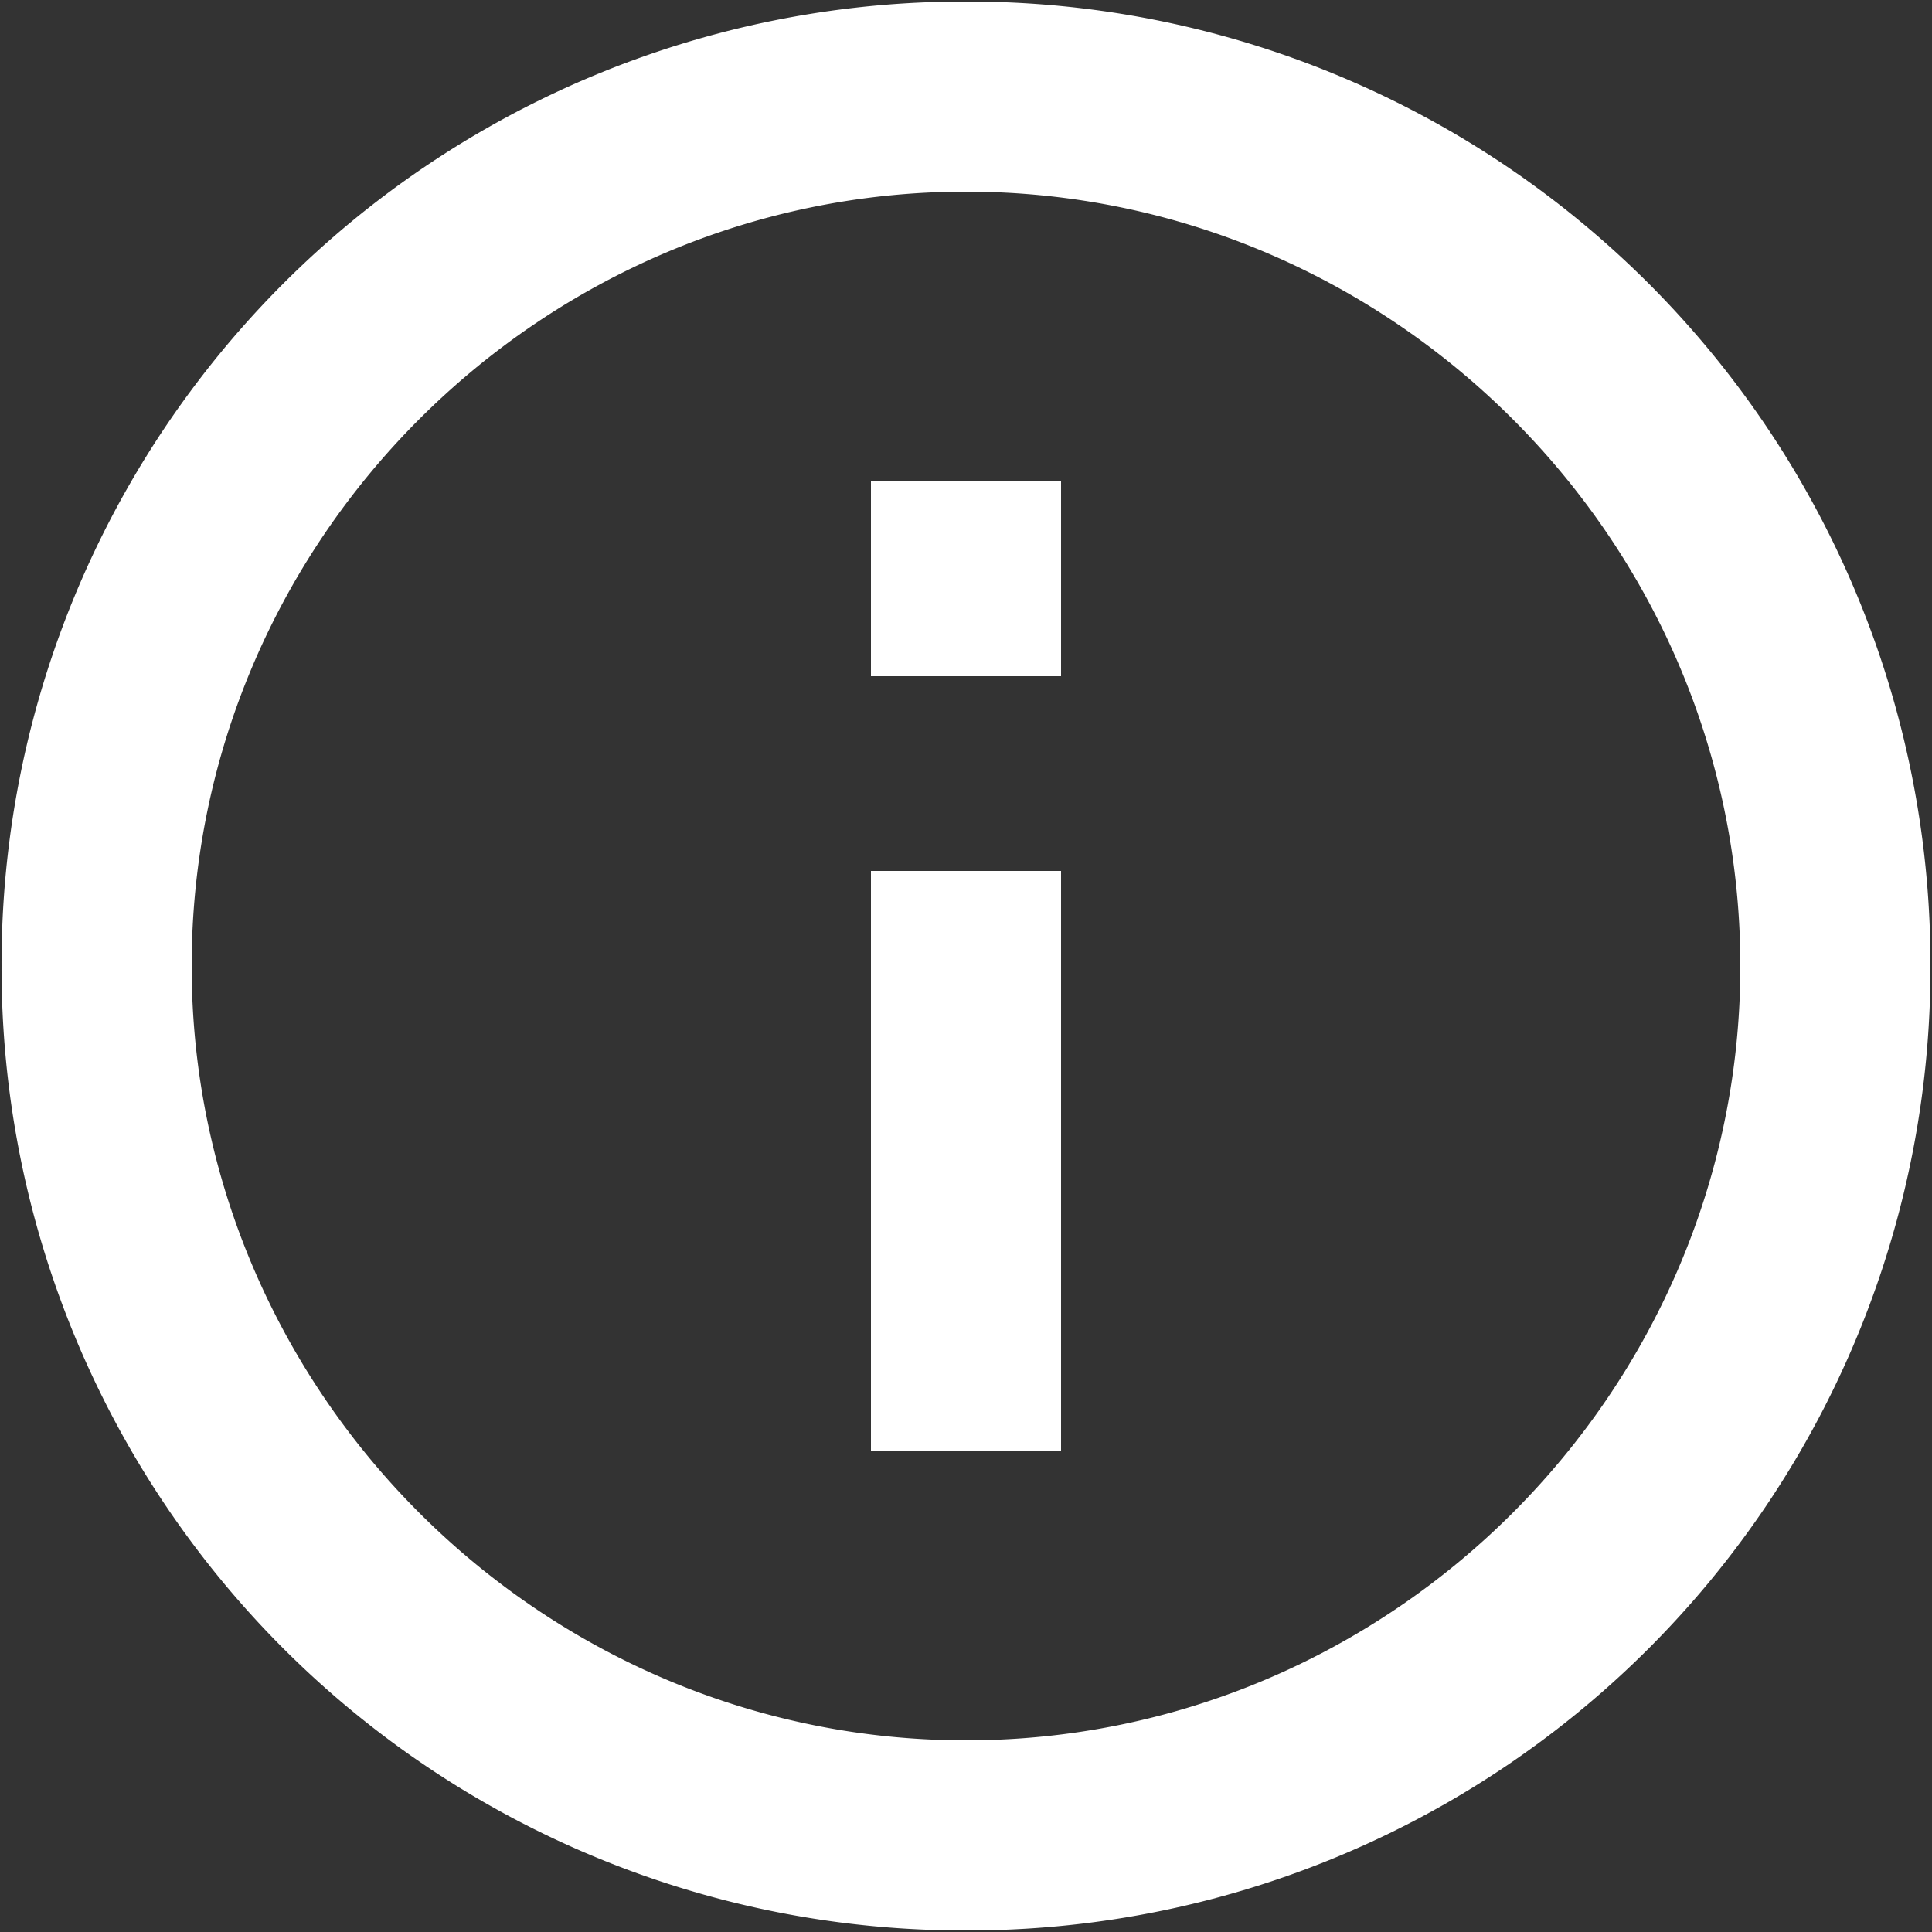 
          <svg width="20" height="20" xmlns="http://www.w3.org/2000/svg"><rect width="100%" height="100%" fill="#333333" stroke="none"/><path d="M9.016 7V4.984h1.968V7H9.016zM10 18.016c4.406 0 8.016-3.61 8.016-8.016 0-4.406-3.61-8.016-8.016-8.016-4.406 0-8.016 3.61-8.016 8.016 0 4.406 3.61 8.016 8.016 8.016zm0-18A9.963 9.963 0 0 1 19.984 10 9.963 9.963 0 0 1 10 19.984 9.963 9.963 0 0 1 .016 10 9.963 9.963 0 0 1 10 .016zm-.984 15v-6h1.968v6H9.016z" fill="#FFF" fill-rule="nonzero"/></svg>
